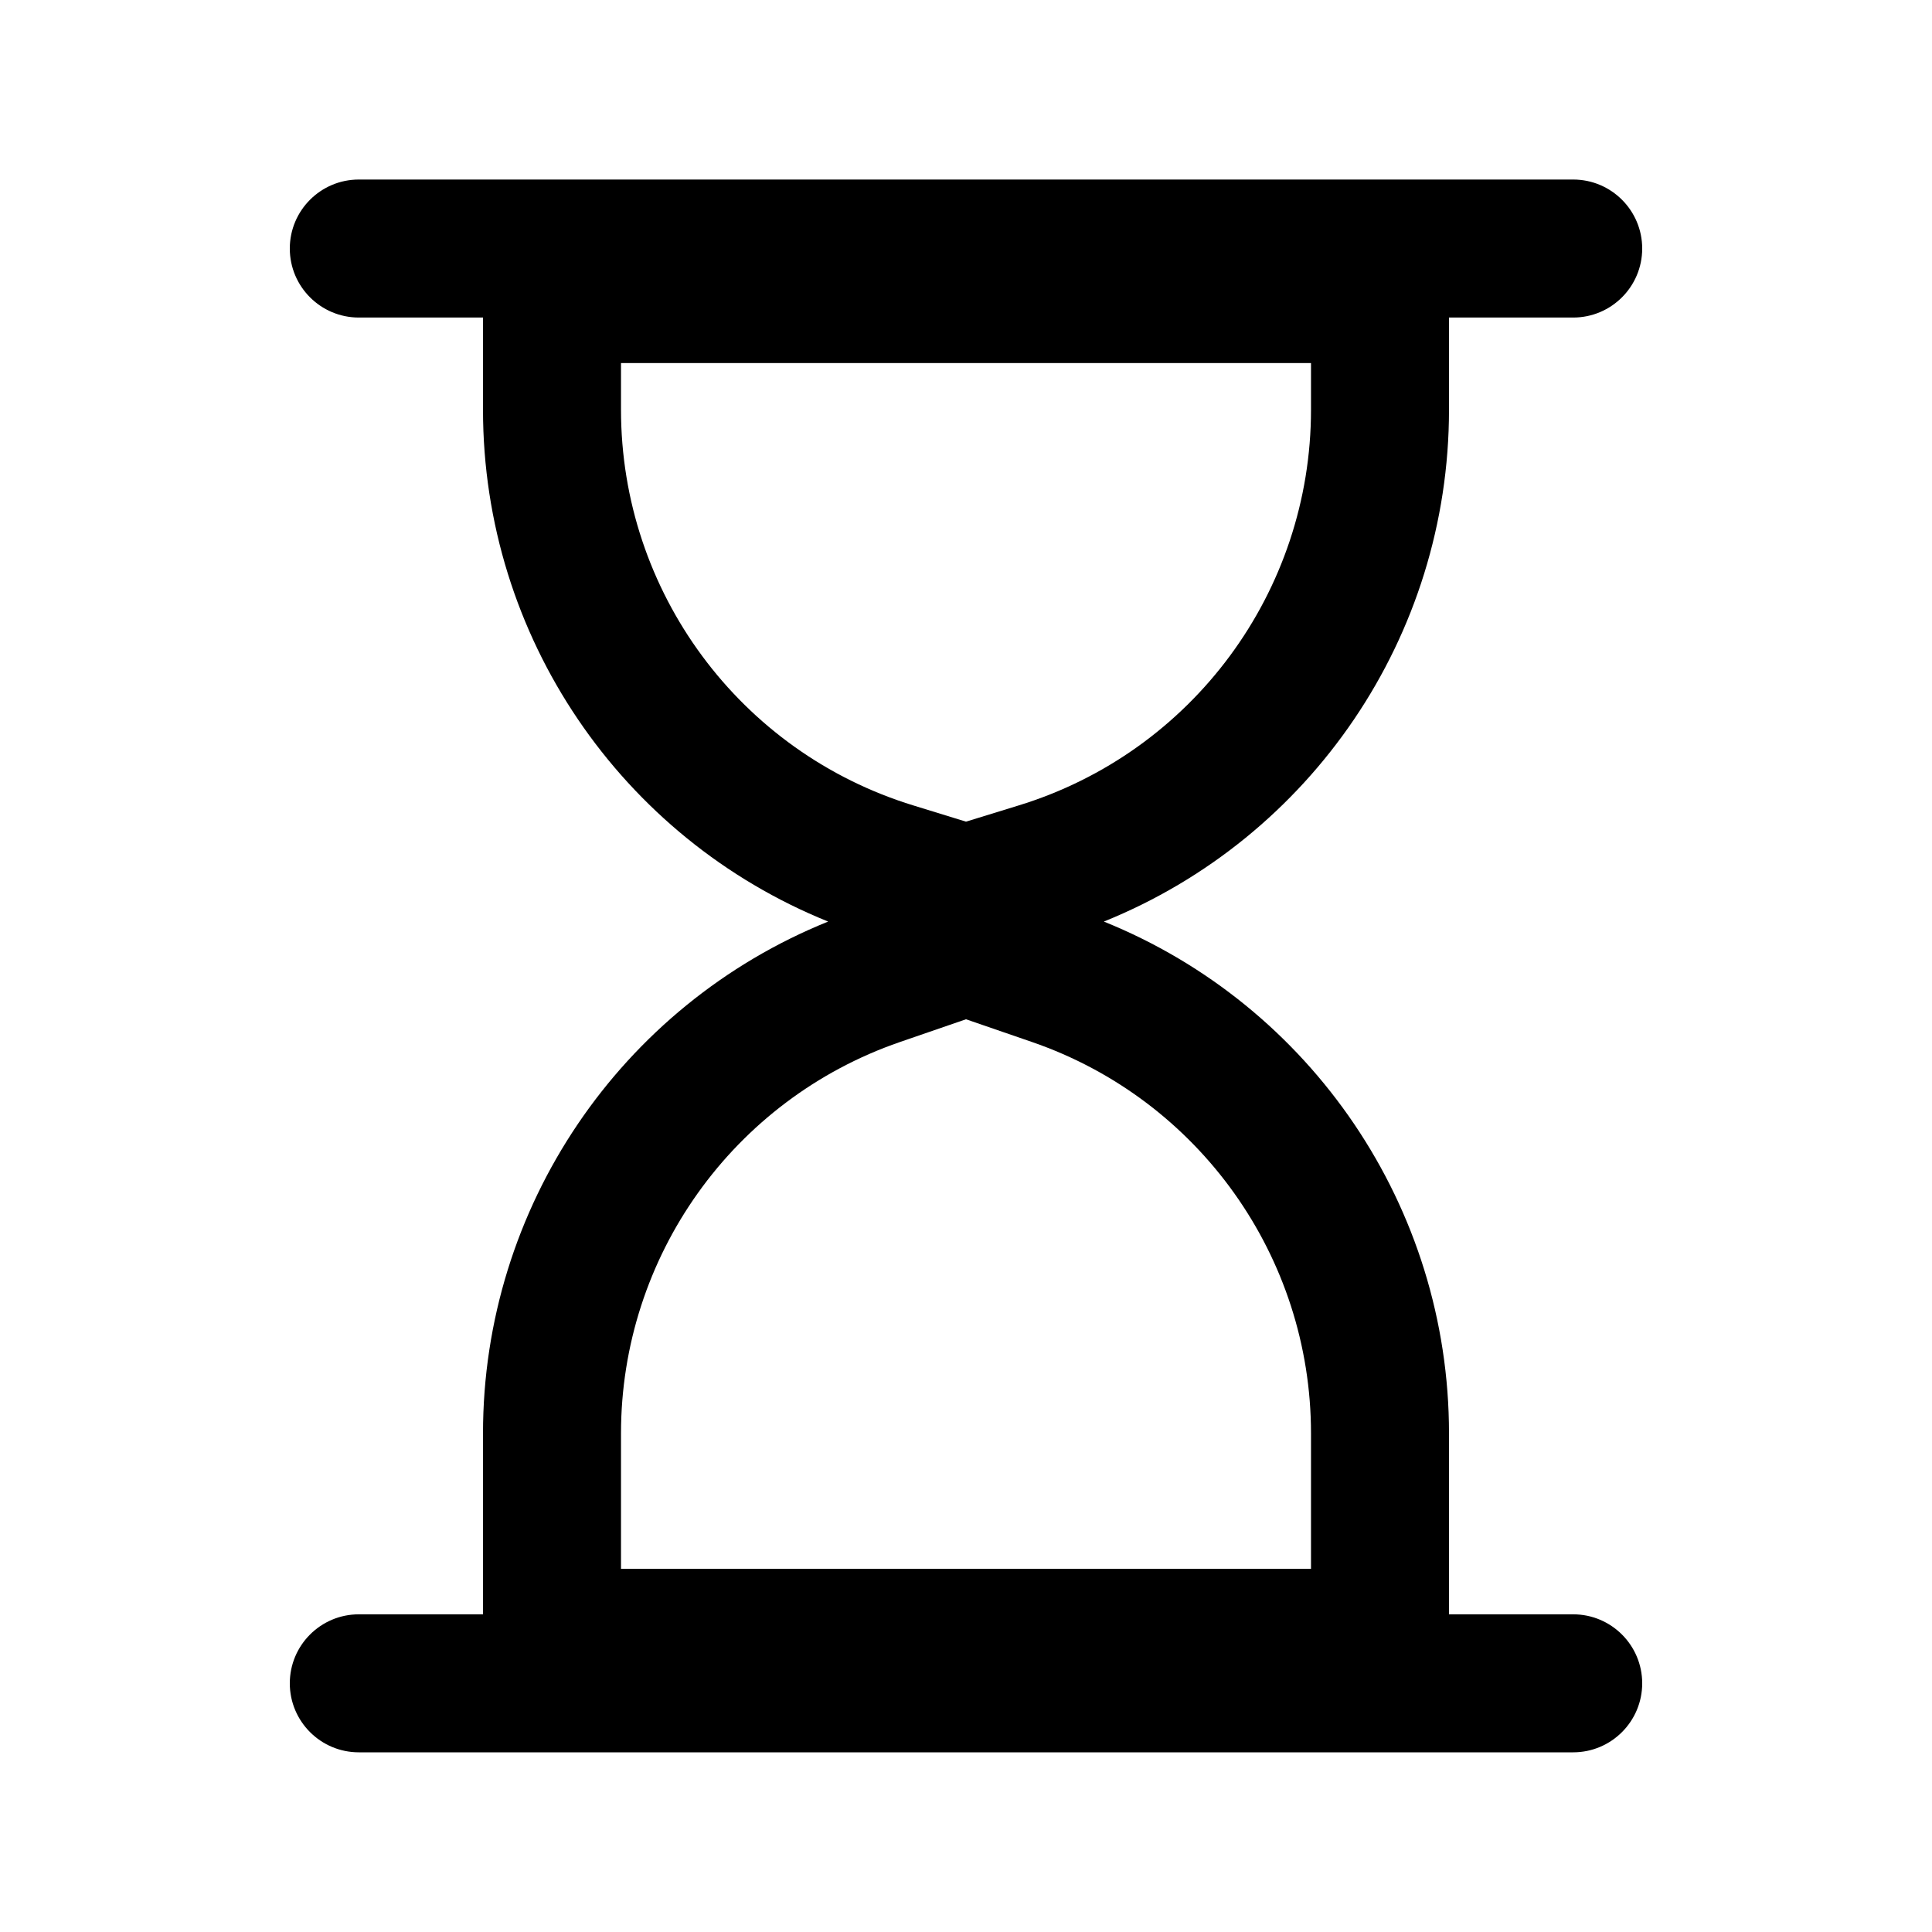 <svg width="14" height="14" viewBox="0 0 14 14"  xmlns="http://www.w3.org/2000/svg">
<path fill-rule="evenodd" clip-rule="evenodd" d="M2.1 1.801C2.1 1.525 2.324 1.301 2.6 1.301H11.4C11.676 1.301 11.9 1.525 11.9 1.801C11.9 2.077 11.676 2.301 11.4 2.301H10.5V2.631V2.969C10.5 4.611 9.5 6.072 7.999 6.678C9.504 7.286 10.5 8.75 10.5 10.387V11.368V11.698H11.4C11.676 11.698 11.9 11.922 11.9 12.198C11.9 12.474 11.676 12.698 11.4 12.698L2.6 12.698C2.324 12.698 2.1 12.474 2.1 12.198C2.1 11.922 2.324 11.698 2.6 11.698H3.5L3.5 11.368V10.387C3.5 8.75 4.496 7.286 6.001 6.678C4.5 6.072 3.5 4.611 3.5 2.969V2.631V2.301H2.6C2.324 2.301 2.1 2.077 2.1 1.801ZM4.5 2.631H9.5V2.969C9.5 4.287 8.64 5.451 7.38 5.837L7 5.954L6.62 5.837C5.36 5.451 4.5 4.287 4.5 2.969V2.631ZM9.5 11.368H4.5V10.387C4.5 9.107 5.312 7.968 6.521 7.551L7 7.386L7.479 7.551C8.688 7.968 9.5 9.107 9.5 10.387V11.368Z" />
</svg>
